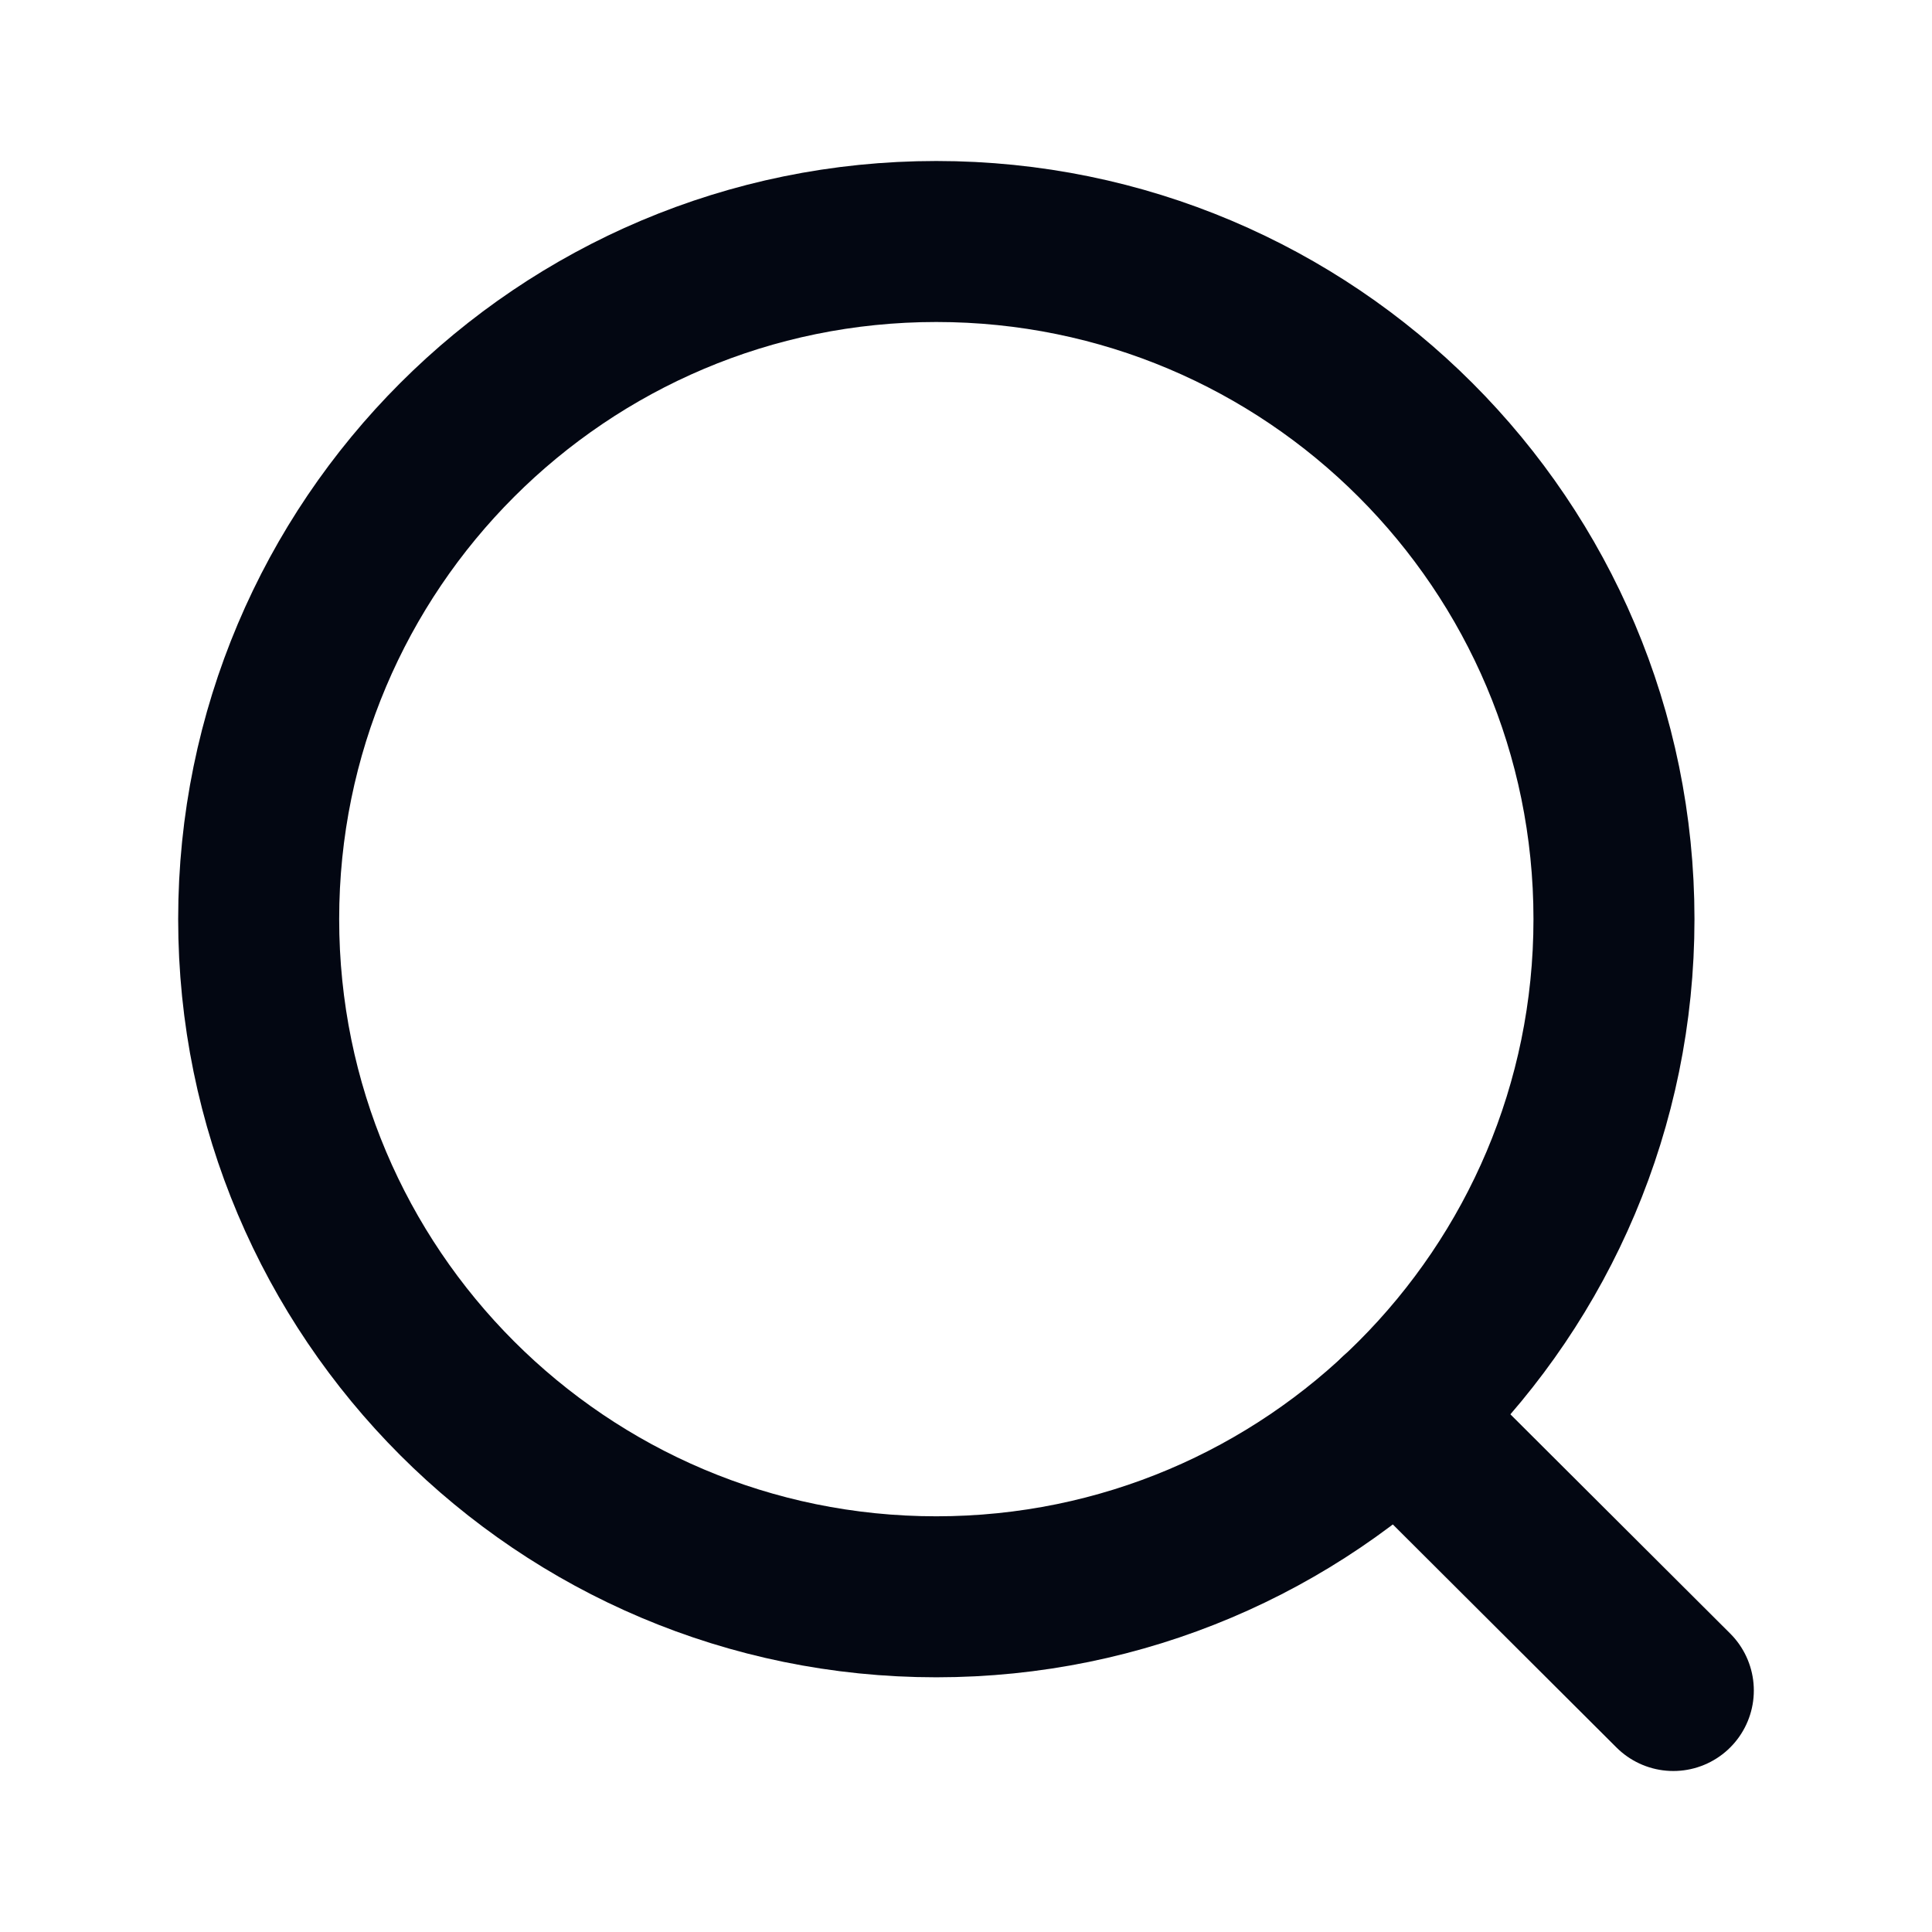 <svg width="18" height="18" viewBox="0 0 18 18" fill="none" xmlns="http://www.w3.org/2000/svg">
<path fill-rule="evenodd" clip-rule="evenodd" d="M8.723 2.25C12.21 2.25 15.037 5.076 15.037 8.563C15.037 12.05 12.21 14.877 8.723 14.877C5.237 14.877 2.41 12.05 2.41 8.563C2.41 5.076 5.237 2.25 8.723 2.25Z" stroke="#030712" stroke-width="1.5" stroke-linecap="round" stroke-linejoin="round"/>
<path d="M13.021 13.188L15.59 15.75" stroke="#030712" stroke-width="1.5" stroke-linecap="round" stroke-linejoin="round"/>
</svg>
